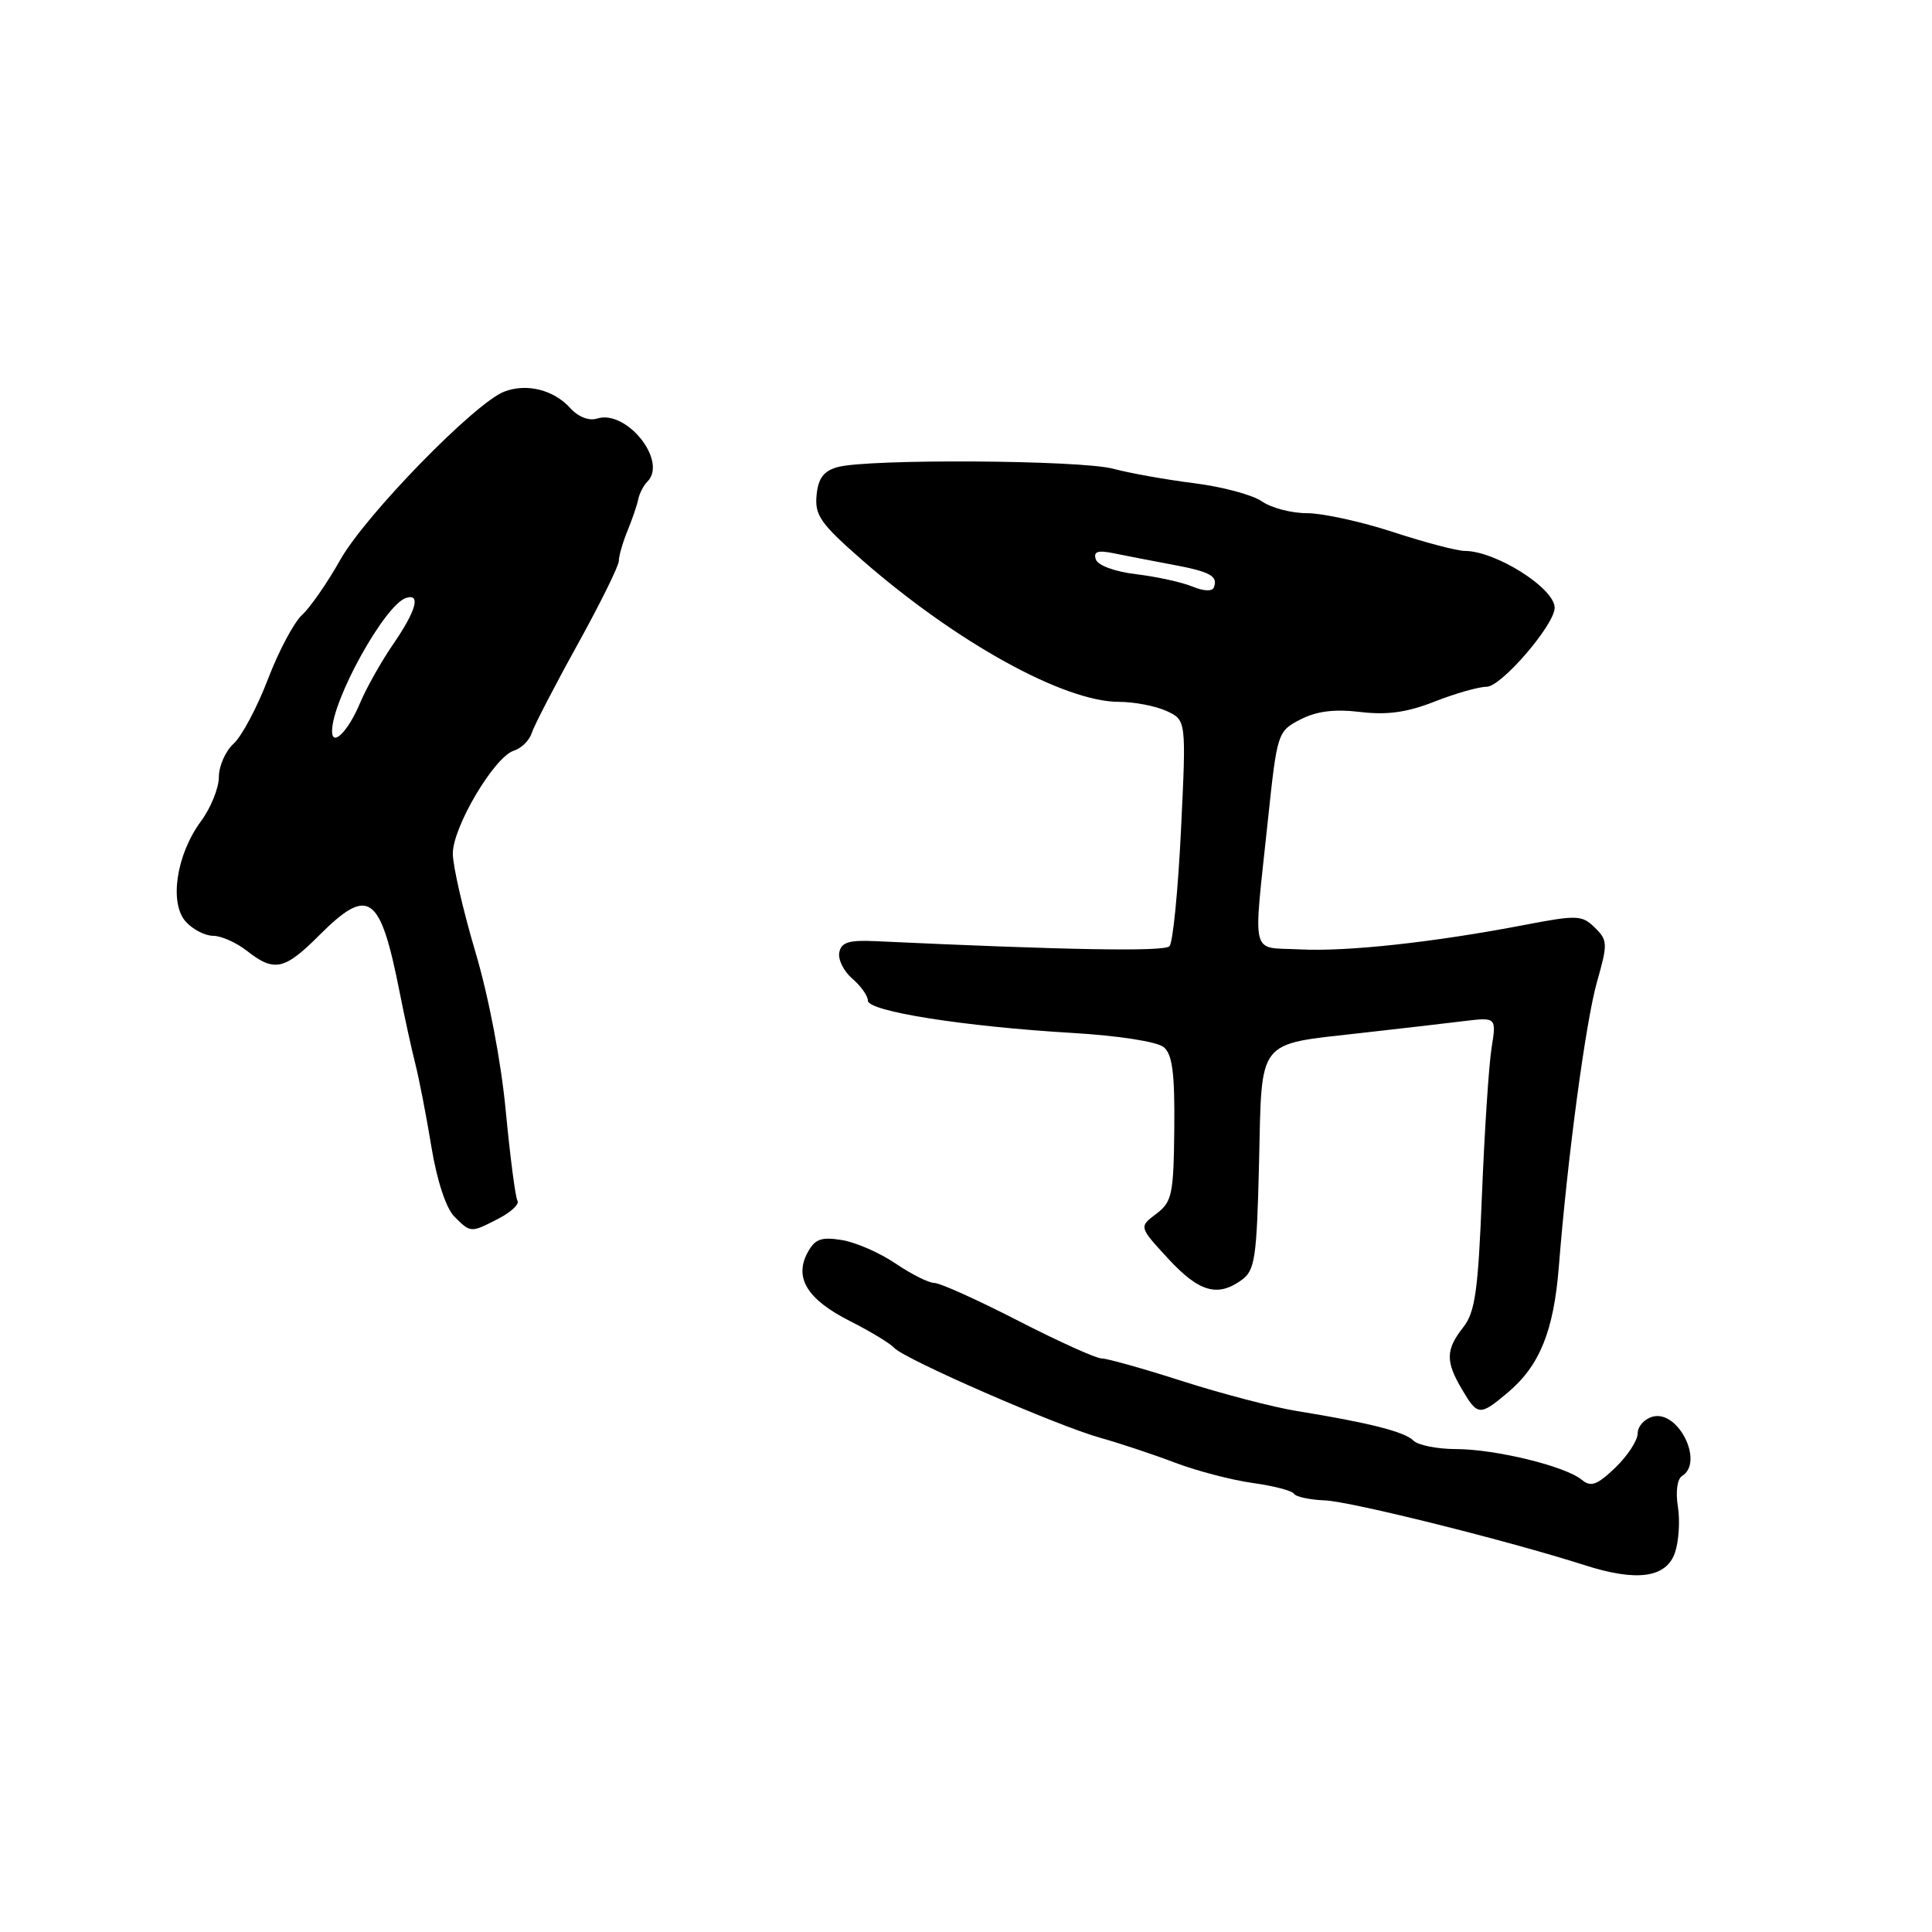 <?xml version="1.0" encoding="UTF-8" standalone="no"?>
<!DOCTYPE svg PUBLIC "-//W3C//DTD SVG 1.1//EN" "http://www.w3.org/Graphics/SVG/1.1/DTD/svg11.dtd" >
<svg xmlns="http://www.w3.org/2000/svg" xmlns:xlink="http://www.w3.org/1999/xlink" version="1.1" viewBox="0 0 256 256">
 <g >
 <path fill="currentColor"
d=" M 221.93 205.77 C 222.45 204.27 222.63 201.52 222.33 199.65 C 222.01 197.66 222.24 195.97 222.89 195.57 C 225.82 193.76 222.40 186.82 219.01 187.71 C 217.90 188.00 217.00 189.00 217.00 189.93 C 217.00 190.86 215.67 192.90 214.04 194.47 C 211.61 196.79 210.80 197.08 209.59 196.08 C 207.43 194.28 198.20 192.03 192.95 192.01 C 190.45 192.01 187.90 191.50 187.28 190.88 C 186.11 189.71 181.41 188.52 171.85 186.97 C 168.74 186.47 161.94 184.69 156.74 183.03 C 151.55 181.36 146.70 180.00 145.97 180.00 C 145.24 180.00 140.26 177.75 134.90 175.00 C 129.55 172.25 124.56 170.00 123.82 170.00 C 123.07 170.00 120.76 168.84 118.68 167.43 C 116.60 166.01 113.39 164.61 111.54 164.31 C 108.79 163.87 107.98 164.17 106.99 166.01 C 105.21 169.34 107.00 172.21 112.63 175.05 C 115.30 176.40 117.94 178.00 118.49 178.60 C 119.87 180.11 140.01 188.90 145.80 190.52 C 148.38 191.24 152.85 192.73 155.72 193.82 C 158.59 194.91 163.20 196.11 165.97 196.50 C 168.73 196.88 171.20 197.52 171.46 197.93 C 171.71 198.34 173.55 198.73 175.56 198.81 C 178.95 198.94 199.81 204.14 210.00 207.40 C 216.88 209.61 220.77 209.07 221.93 205.77 Z  M 199.80 184.51 C 204.01 180.97 205.87 176.38 206.55 167.89 C 207.70 153.36 210.11 135.41 211.61 130.10 C 213.05 125.04 213.03 124.59 211.32 122.91 C 209.63 121.25 208.98 121.22 202.00 122.56 C 189.97 124.87 178.44 126.12 172.25 125.80 C 165.59 125.45 166.04 127.28 168.00 108.71 C 169.23 97.07 169.29 96.90 172.30 95.34 C 174.46 94.23 176.80 93.93 180.24 94.34 C 183.82 94.77 186.46 94.39 190.10 92.96 C 192.84 91.88 195.94 91.00 196.99 91.00 C 198.93 91.00 206.00 82.78 206.00 80.53 C 206.00 77.94 198.18 73.00 194.08 73.00 C 193.08 73.00 188.81 71.88 184.60 70.50 C 180.38 69.12 175.25 68.00 173.19 68.00 C 171.13 68.00 168.44 67.30 167.22 66.44 C 165.99 65.58 161.95 64.49 158.24 64.03 C 154.53 63.56 149.70 62.70 147.50 62.11 C 143.13 60.95 115.03 60.78 111.00 61.89 C 109.14 62.40 108.42 63.36 108.20 65.62 C 107.94 68.26 108.73 69.39 114.20 74.18 C 126.72 85.12 140.98 93.00 148.28 93.00 C 150.28 93.00 153.09 93.54 154.55 94.20 C 157.19 95.41 157.19 95.41 156.49 109.95 C 156.10 117.95 155.42 124.90 154.96 125.38 C 154.28 126.12 141.28 125.89 116.02 124.71 C 112.50 124.54 111.47 124.86 111.21 126.20 C 111.02 127.14 111.80 128.70 112.94 129.68 C 114.07 130.65 115.00 131.96 115.00 132.59 C 115.00 134.01 127.73 136.02 142.10 136.87 C 148.19 137.23 153.34 138.03 154.20 138.75 C 155.35 139.71 155.67 142.20 155.60 149.55 C 155.51 158.29 155.30 159.26 153.21 160.84 C 150.91 162.57 150.91 162.57 154.80 166.79 C 158.90 171.22 161.35 171.92 164.56 169.58 C 166.29 168.32 166.53 166.65 166.83 154.08 C 167.21 137.48 166.45 138.45 180.24 136.89 C 185.34 136.32 191.48 135.61 193.90 135.31 C 198.29 134.78 198.29 134.78 197.64 138.87 C 197.28 141.12 196.71 149.83 196.37 158.22 C 195.86 171.06 195.47 173.86 193.88 175.88 C 191.56 178.83 191.52 180.39 193.72 184.10 C 195.80 187.63 196.08 187.64 199.80 184.51 Z  M 66.08 161.46 C 67.72 160.61 68.84 159.55 68.57 159.11 C 68.29 158.66 67.60 153.32 67.02 147.25 C 66.41 140.73 64.76 132.07 62.99 126.13 C 61.35 120.59 60.00 114.73 60.00 113.10 C 60.00 109.57 65.50 100.29 68.08 99.47 C 69.08 99.16 70.15 98.11 70.45 97.14 C 70.76 96.18 73.48 90.91 76.51 85.44 C 79.53 79.98 82.00 74.97 82.00 74.32 C 82.00 73.66 82.52 71.86 83.15 70.32 C 83.79 68.77 84.43 66.88 84.58 66.12 C 84.74 65.36 85.28 64.32 85.78 63.82 C 88.50 61.10 83.02 54.23 79.12 55.46 C 78.05 55.80 76.63 55.25 75.59 54.10 C 73.38 51.65 69.79 50.75 66.82 51.89 C 62.94 53.37 48.44 68.24 45.10 74.16 C 43.38 77.22 41.09 80.51 40.03 81.48 C 38.96 82.44 36.92 86.28 35.50 90.00 C 34.08 93.72 32.03 97.56 30.96 98.54 C 29.88 99.51 29.00 101.50 29.00 102.96 C 29.00 104.42 27.93 107.06 26.62 108.83 C 23.36 113.25 22.40 119.68 24.62 122.13 C 25.55 123.16 27.18 124.00 28.25 124.00 C 29.31 124.00 31.33 124.90 32.73 126.00 C 36.33 128.83 37.70 128.54 42.28 123.95 C 48.87 117.37 50.38 118.44 52.96 131.50 C 53.61 134.80 54.55 139.07 55.04 141.00 C 55.53 142.93 56.49 147.85 57.16 151.95 C 57.90 156.44 59.11 160.11 60.20 161.20 C 62.38 163.38 62.36 163.38 66.08 161.46 Z  M 158.00 77.72 C 156.62 77.15 153.29 76.42 150.58 76.09 C 147.71 75.75 145.47 74.92 145.20 74.12 C 144.86 73.07 145.45 72.88 147.62 73.32 C 149.21 73.65 152.64 74.31 155.26 74.80 C 160.35 75.75 161.42 76.32 160.85 77.82 C 160.64 78.39 159.53 78.35 158.00 77.72 Z  M 44.00 96.88 C 44.00 92.76 50.98 80.17 53.78 79.24 C 55.80 78.57 55.16 80.90 52.11 85.34 C 50.52 87.65 48.54 91.17 47.71 93.15 C 46.15 96.89 44.00 99.05 44.00 96.88 Z "/>
</g>
</svg>